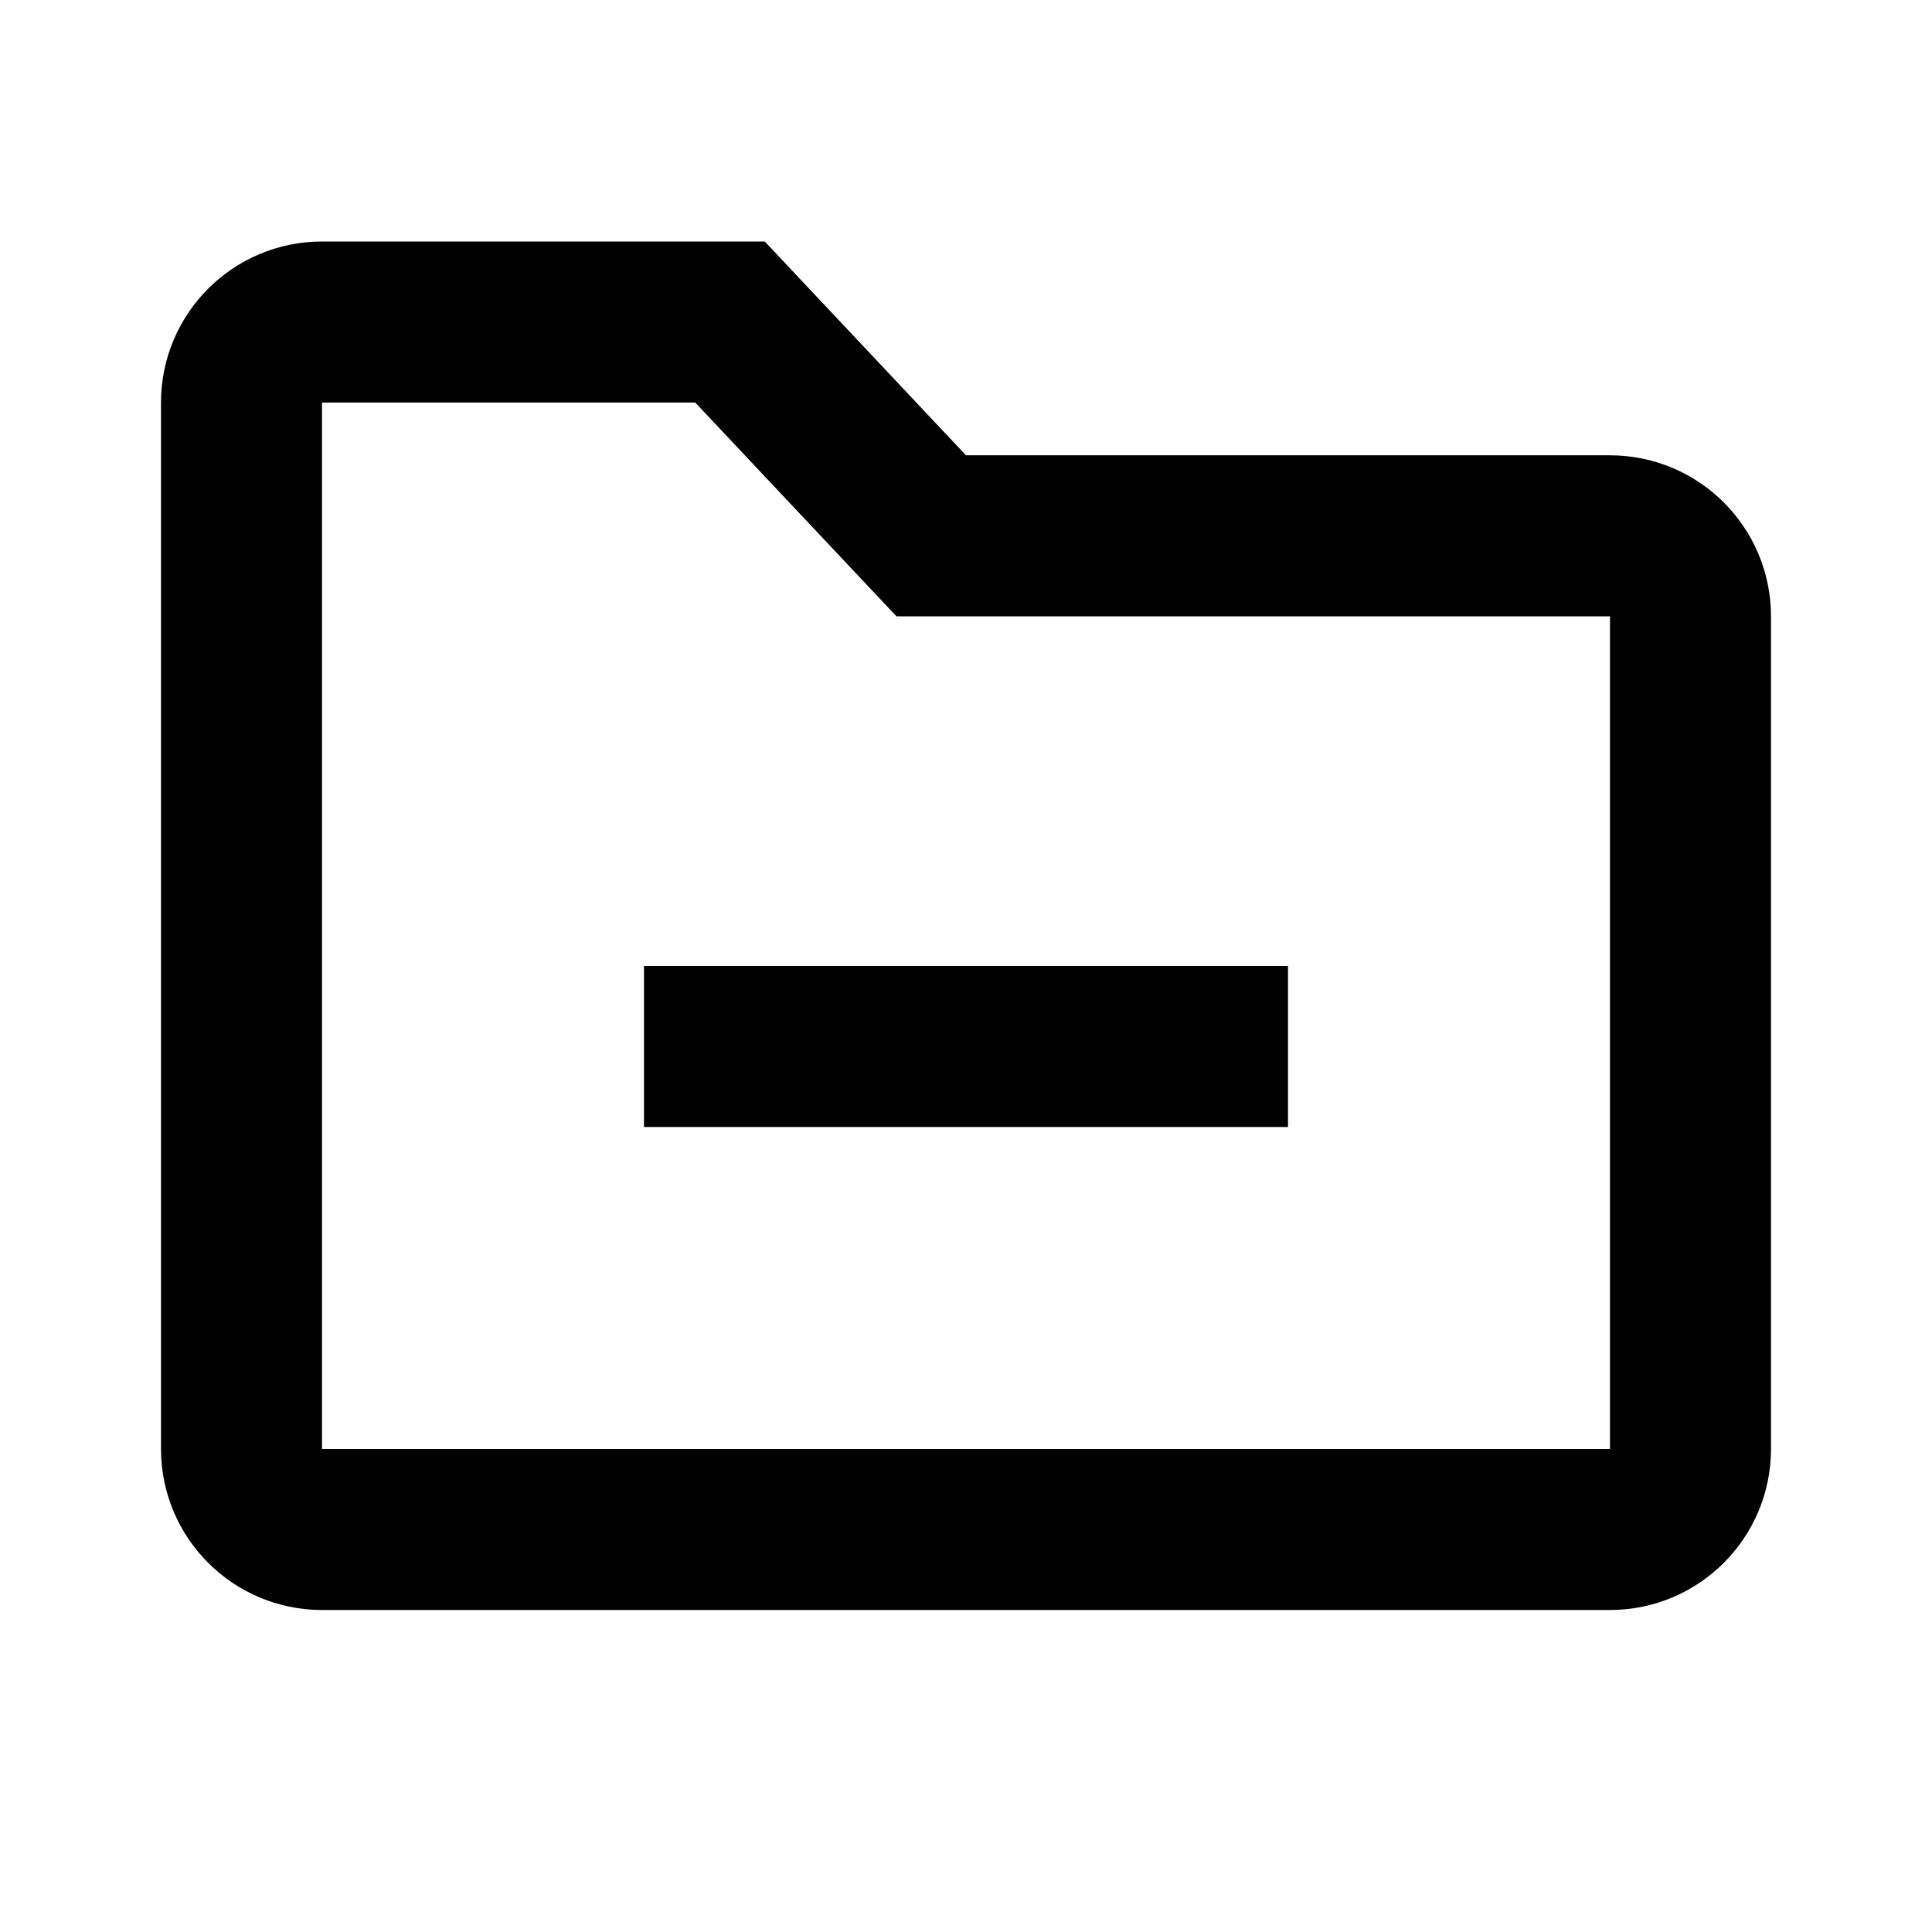 <svg width="24" height="24" viewBox="0 0 24 24" fill="none" xmlns="http://www.w3.org/2000/svg">
<path d="M11.272 6.342L11.568 6.656H12H20C20.552 6.656 21 7.104 21 7.656V18C21 18.552 20.552 19 20 19H4C3.448 19 3 18.552 3 18V5C3 4.448 3.448 4 4 4H9.068L11.272 6.342Z" stroke="black" stroke-width="2" stroke-linecap="round"/>
<path d="M8 13H16" stroke="black" stroke-width="2"/>
</svg>
